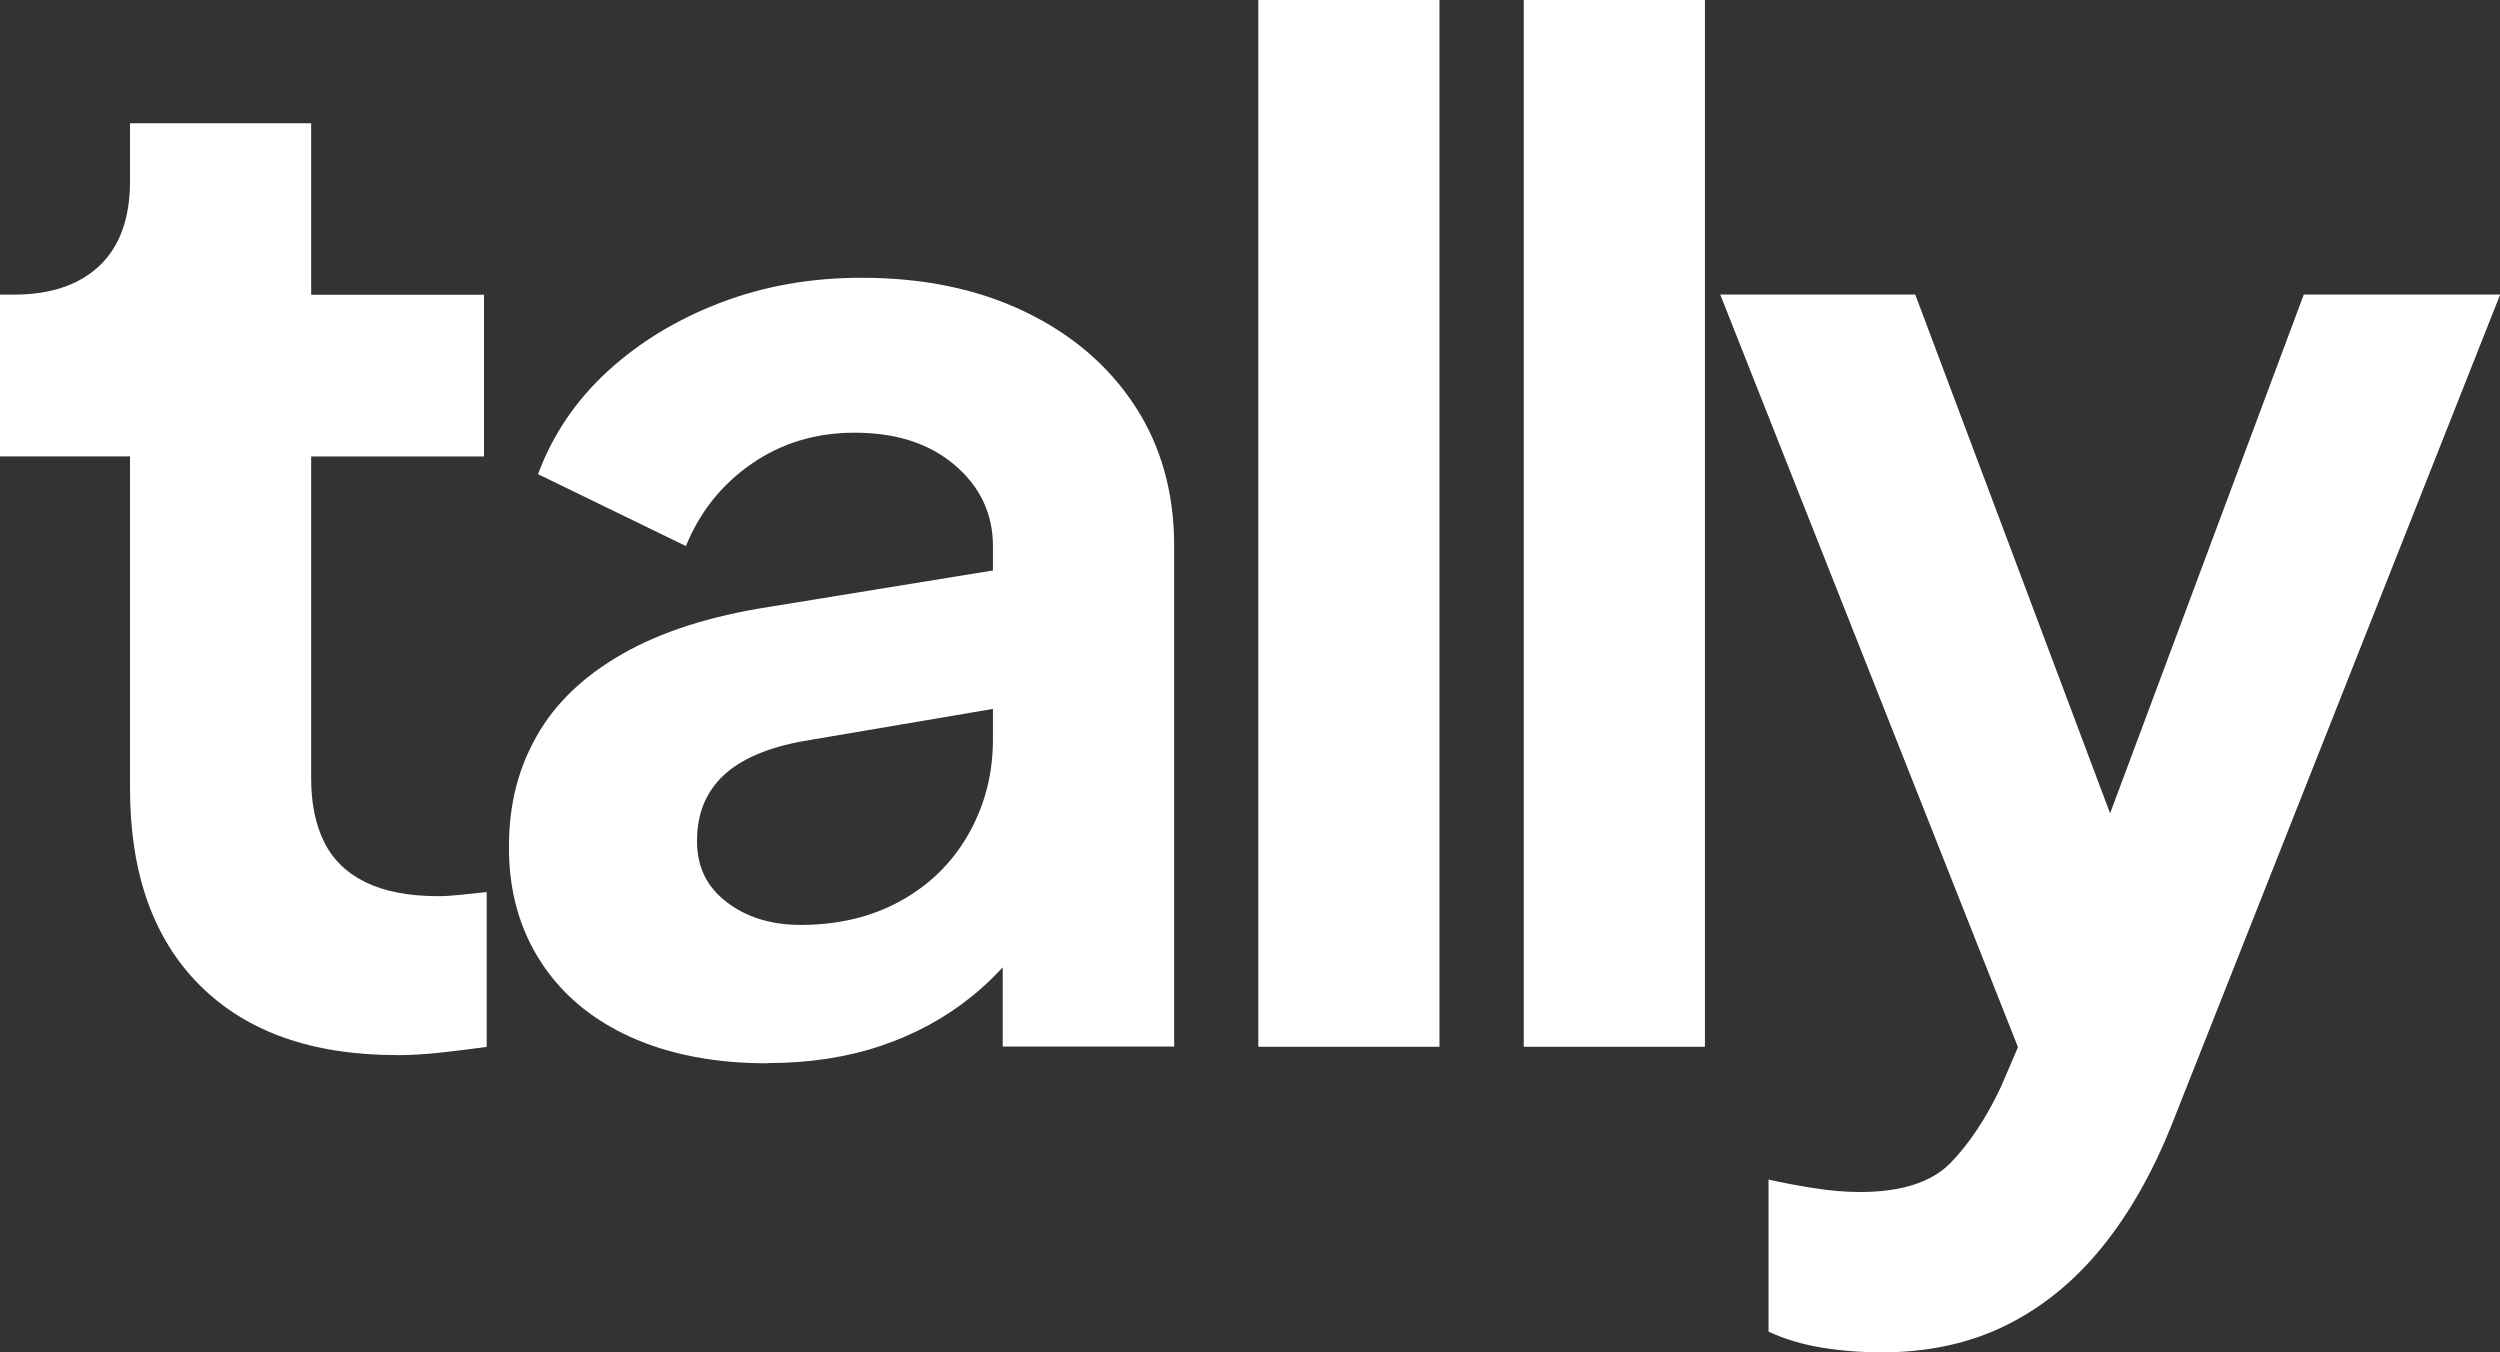 <?xml version="1.0" encoding="UTF-8"?><svg id="Layer_1" xmlns="http://www.w3.org/2000/svg" viewBox="0 0 306.92 166.02"><rect x="0" y="0" width="306.92" height="166.02" fill="#333333" stroke="none"/><defs><style>.cls-1{fill:#fff;}</style></defs><path class="cls-1" d="M48.72,129.53c-10.41,0-18.48-2.86-24.19-8.57-5.72-5.71-8.57-13.78-8.57-24.19v-40.74H0v-19.86h1.7c4.53,0,8.03-1.19,10.53-3.56,2.49-2.38,3.73-5.83,3.73-10.35v-7.13h22.24v21.05h21.22v19.86h-21.22v39.55c0,3.06.54,5.66,1.61,7.81,1.07,2.15,2.77,3.79,5.09,4.92,2.32,1.13,5.29,1.7,8.91,1.7.79,0,1.72-.06,2.8-.17,1.07-.11,2.12-.23,3.14-.34v19.01c-1.59.23-3.4.45-5.43.68-2.04.23-3.9.34-5.6.34Z"/><path class="cls-1" d="M94.22,130.54c-6.45,0-12.05-1.08-16.81-3.23-4.75-2.15-8.43-5.23-11.03-9.25-2.6-4.02-3.9-8.68-3.9-14.01s1.13-9.65,3.4-13.67c2.26-4.02,5.77-7.38,10.53-10.1,4.75-2.72,10.75-4.64,17.99-5.77l30.22-4.92v16.98l-25.97,4.41c-4.41.79-7.7,2.21-9.85,4.24-2.15,2.04-3.23,4.7-3.23,7.98s1.21,5.69,3.65,7.55c2.43,1.87,5.46,2.8,9.08,2.8,4.64,0,8.74-.99,12.31-2.97,3.56-1.98,6.34-4.72,8.32-8.23,1.98-3.51,2.97-7.36,2.97-11.54v-23.77c0-3.96-1.56-7.27-4.67-9.93-3.11-2.66-7.21-3.99-12.31-3.99-4.75,0-8.97,1.27-12.65,3.82-3.68,2.55-6.37,5.92-8.06,10.1l-18.16-8.83c1.81-4.86,4.67-9.08,8.57-12.65s8.51-6.37,13.84-8.4c5.32-2.04,11.09-3.06,17.32-3.06,7.58,0,14.26,1.39,20.03,4.16,5.77,2.77,10.27,6.62,13.5,11.54,3.23,4.92,4.84,10.67,4.84,17.23v61.45h-21.05v-15.79l4.75-.34c-2.38,3.96-5.21,7.27-8.49,9.93-3.28,2.66-7.02,4.7-11.2,6.11-4.19,1.41-8.83,2.12-13.92,2.12Z"/><path class="cls-1" d="M154.48,128.51V0h22.24v128.51h-22.24Z"/><path class="cls-1" d="M187.07,128.51V0h22.24v128.51h-22.24Z"/><path class="cls-1" d="M230.87,166.02c-2.49,0-4.92-.2-7.3-.59-2.38-.4-4.53-1.05-6.45-1.95v-18.67c1.47.34,3.25.68,5.35,1.02,2.09.34,4.04.51,5.86.51,5.09,0,8.8-1.19,11.12-3.56,2.32-2.38,4.38-5.49,6.2-9.34l6.11-14.26-.34,18.67-40.23-101.69h23.94l28.18,75.03h-8.49l28.01-75.03h24.11l-40.23,101.69c-2.38,6-5.26,11.09-8.66,15.28-3.4,4.19-7.33,7.38-11.8,9.59-4.47,2.21-9.59,3.31-15.36,3.31Z"/></svg>